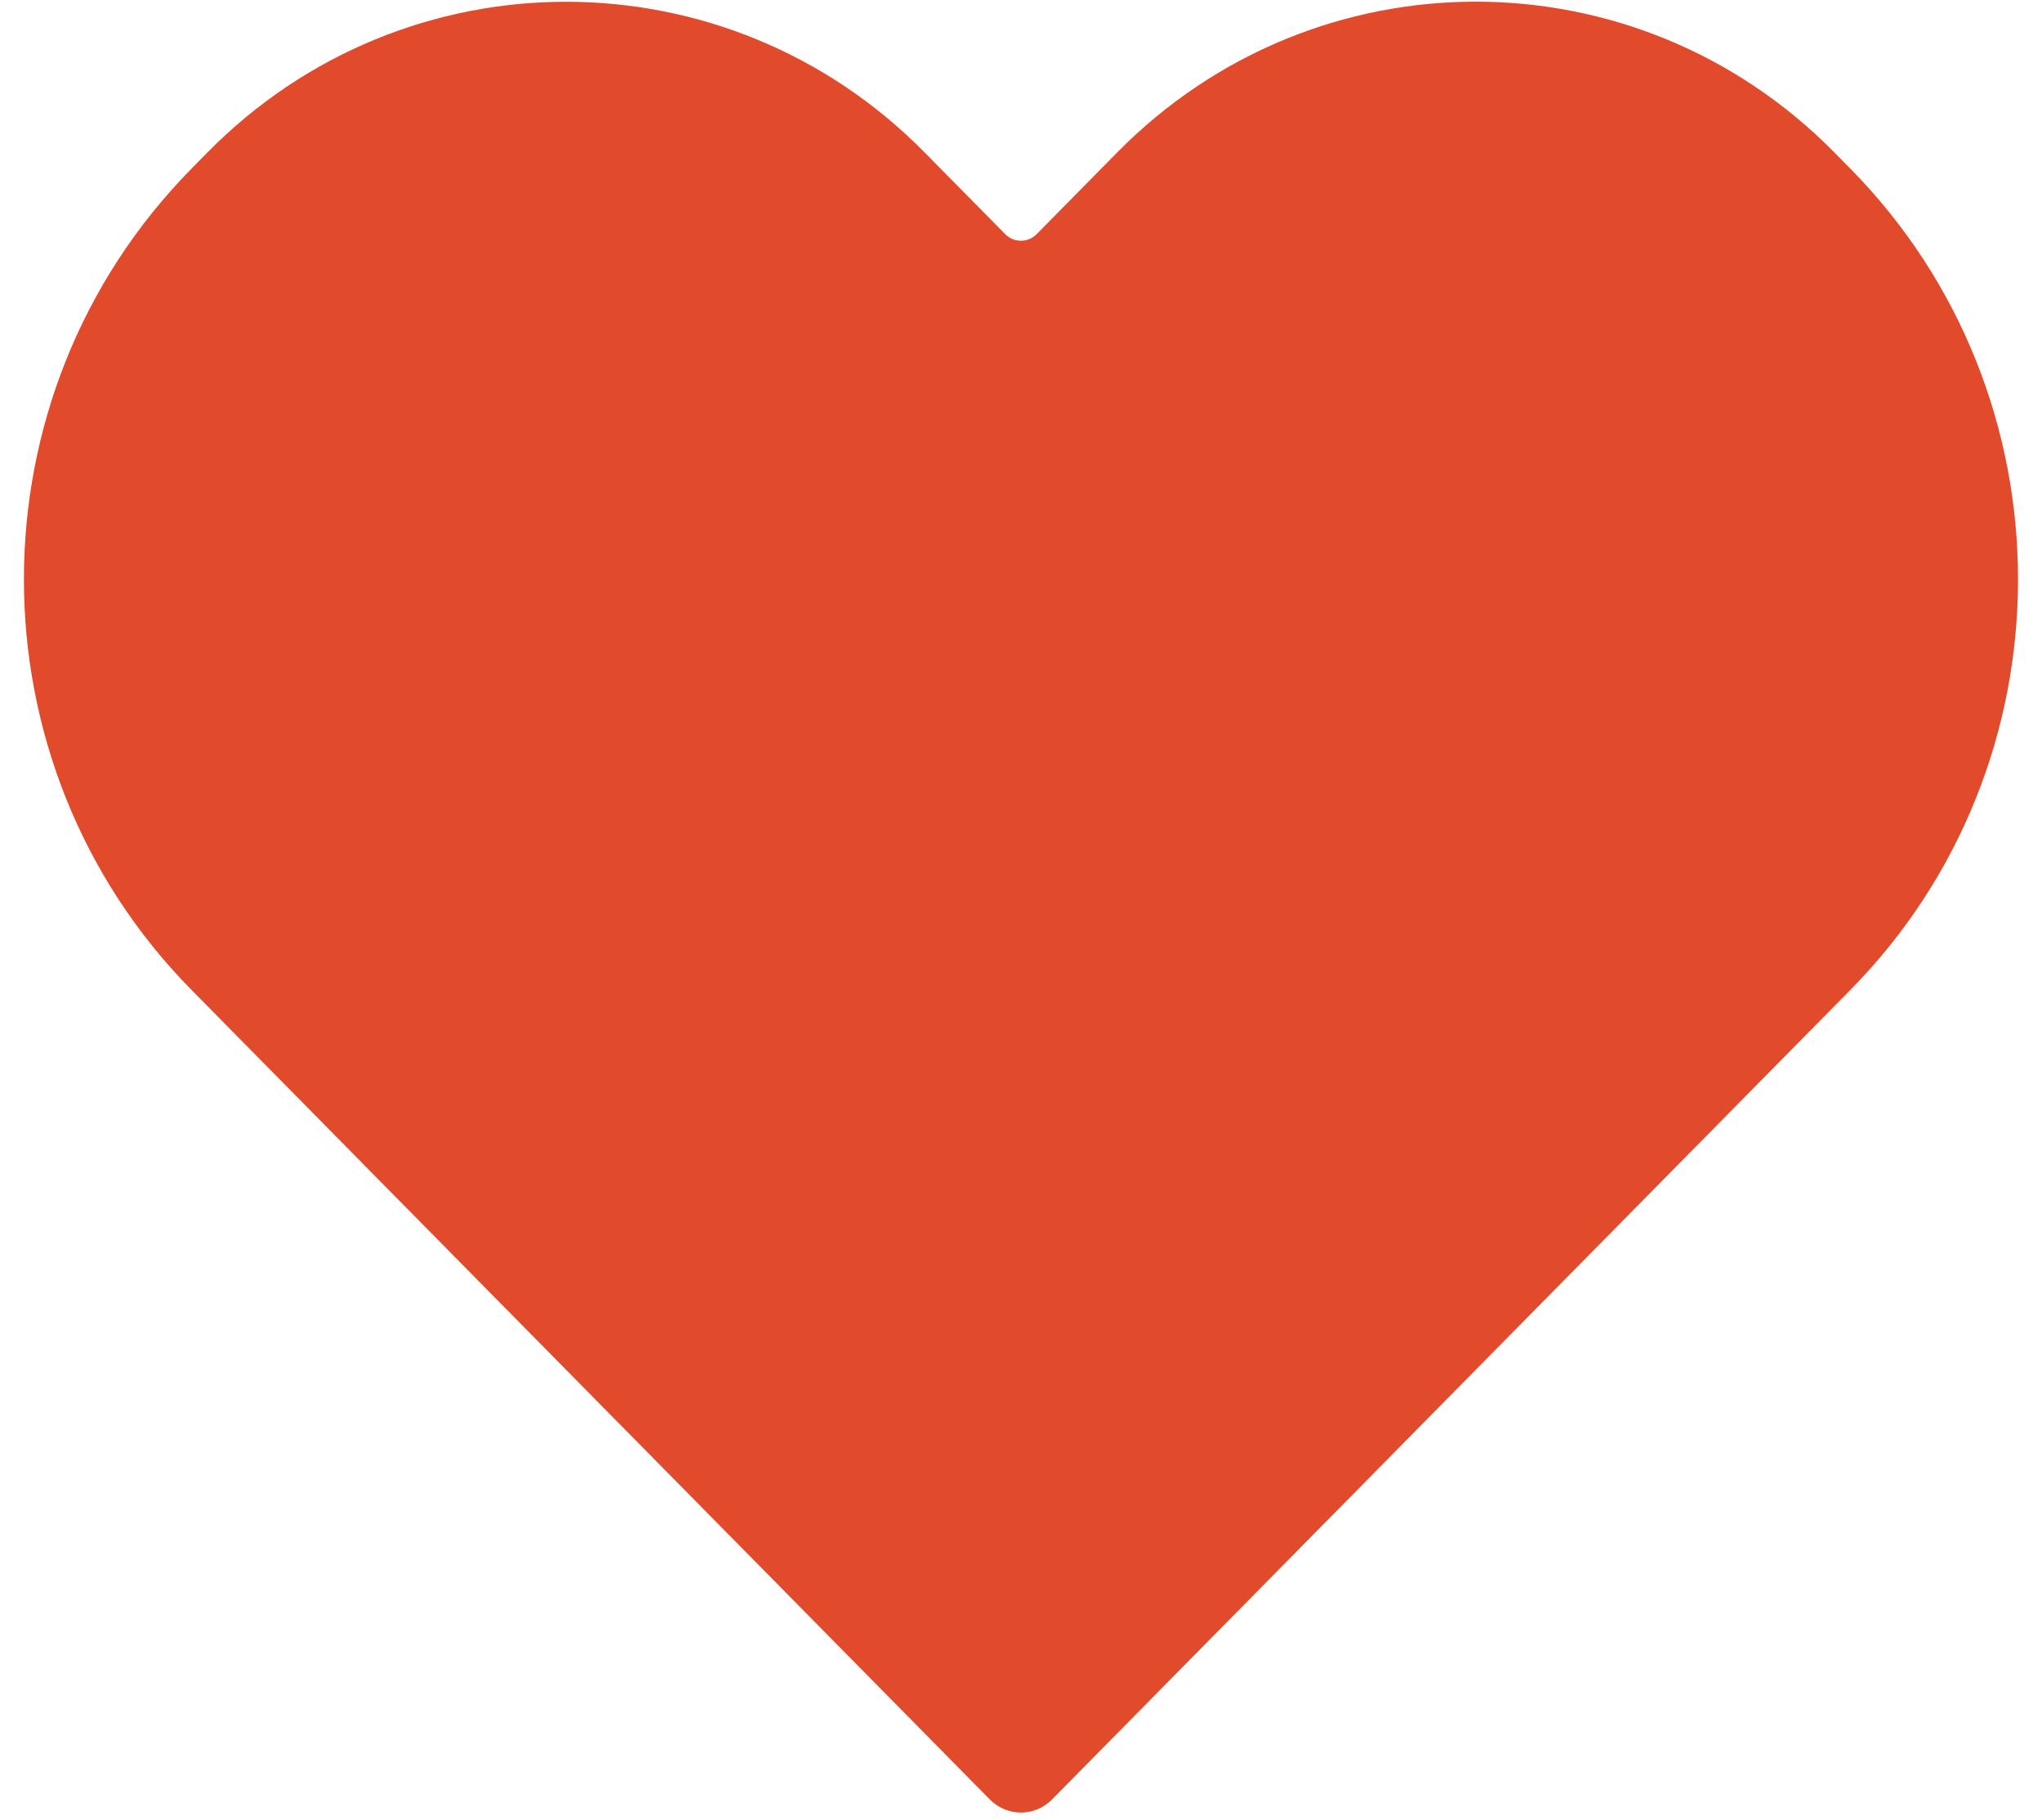 <svg width="46" height="41" viewBox="0 0 46 41" fill="none" xmlns="http://www.w3.org/2000/svg">
<path fill-rule="evenodd" clip-rule="evenodd" d="M20.825 3.43C16.366 -1.091 9.135 -1.089 4.678 3.429L4.319 3.794C-0.722 8.905 -0.72 17.194 4.316 22.3L22.297 40.532C22.684 40.925 23.311 40.927 23.7 40.532L41.681 22.3C46.72 17.191 46.721 8.908 41.678 3.794L41.318 3.429C36.859 -1.092 29.632 -1.094 25.171 3.43L23.351 5.275C23.156 5.473 22.837 5.47 22.645 5.275L20.825 3.43Z" fill="#E14A2B"/>
</svg>
